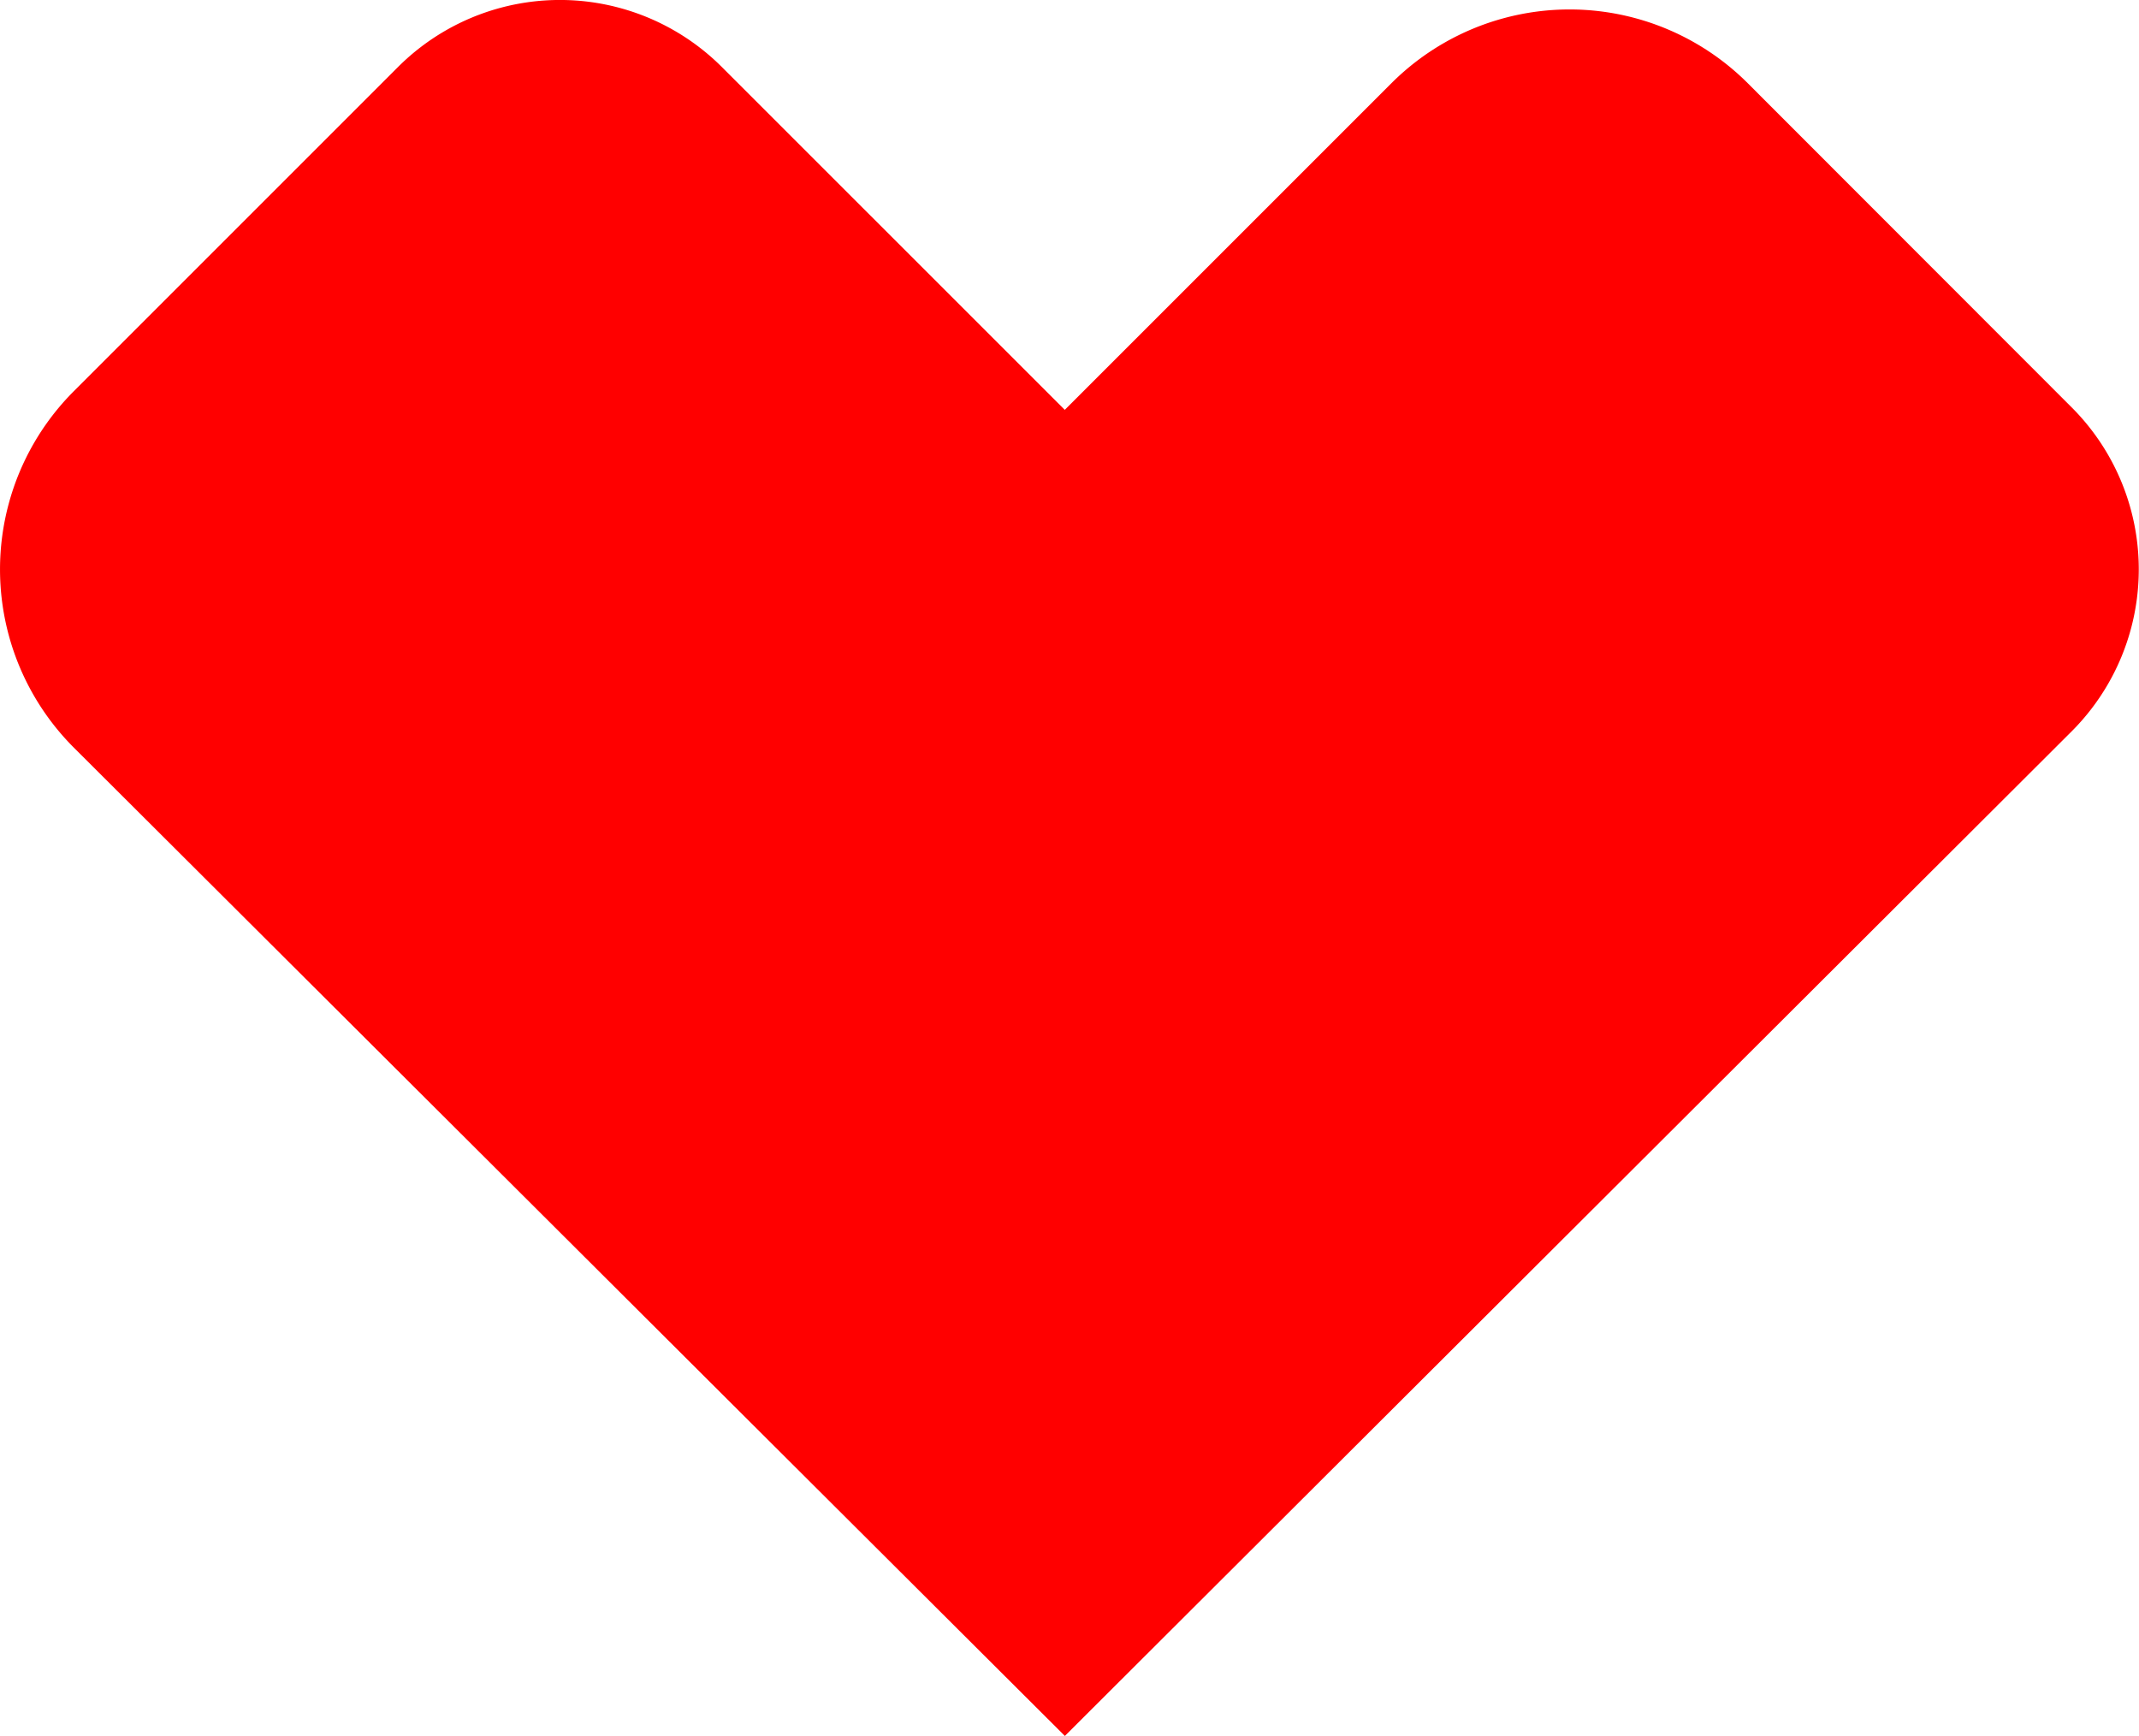 <svg data-name="Layer 1" xmlns="http://www.w3.org/2000/svg" width="254" height="206.15"><path d="M246 48.37L207.55 9.89a29.93 29.93 0 0 0-42.33 0l-38.78 38.78-40.71-40.7a27.2 27.2 0 0 0-38.48 0L8.77 46.45a29.93 29.93 0 0 0 0 42.33l117.68 117.36L246 86.85a27.2 27.2 0 0 0 0-38.48z" fill="red"/></svg>